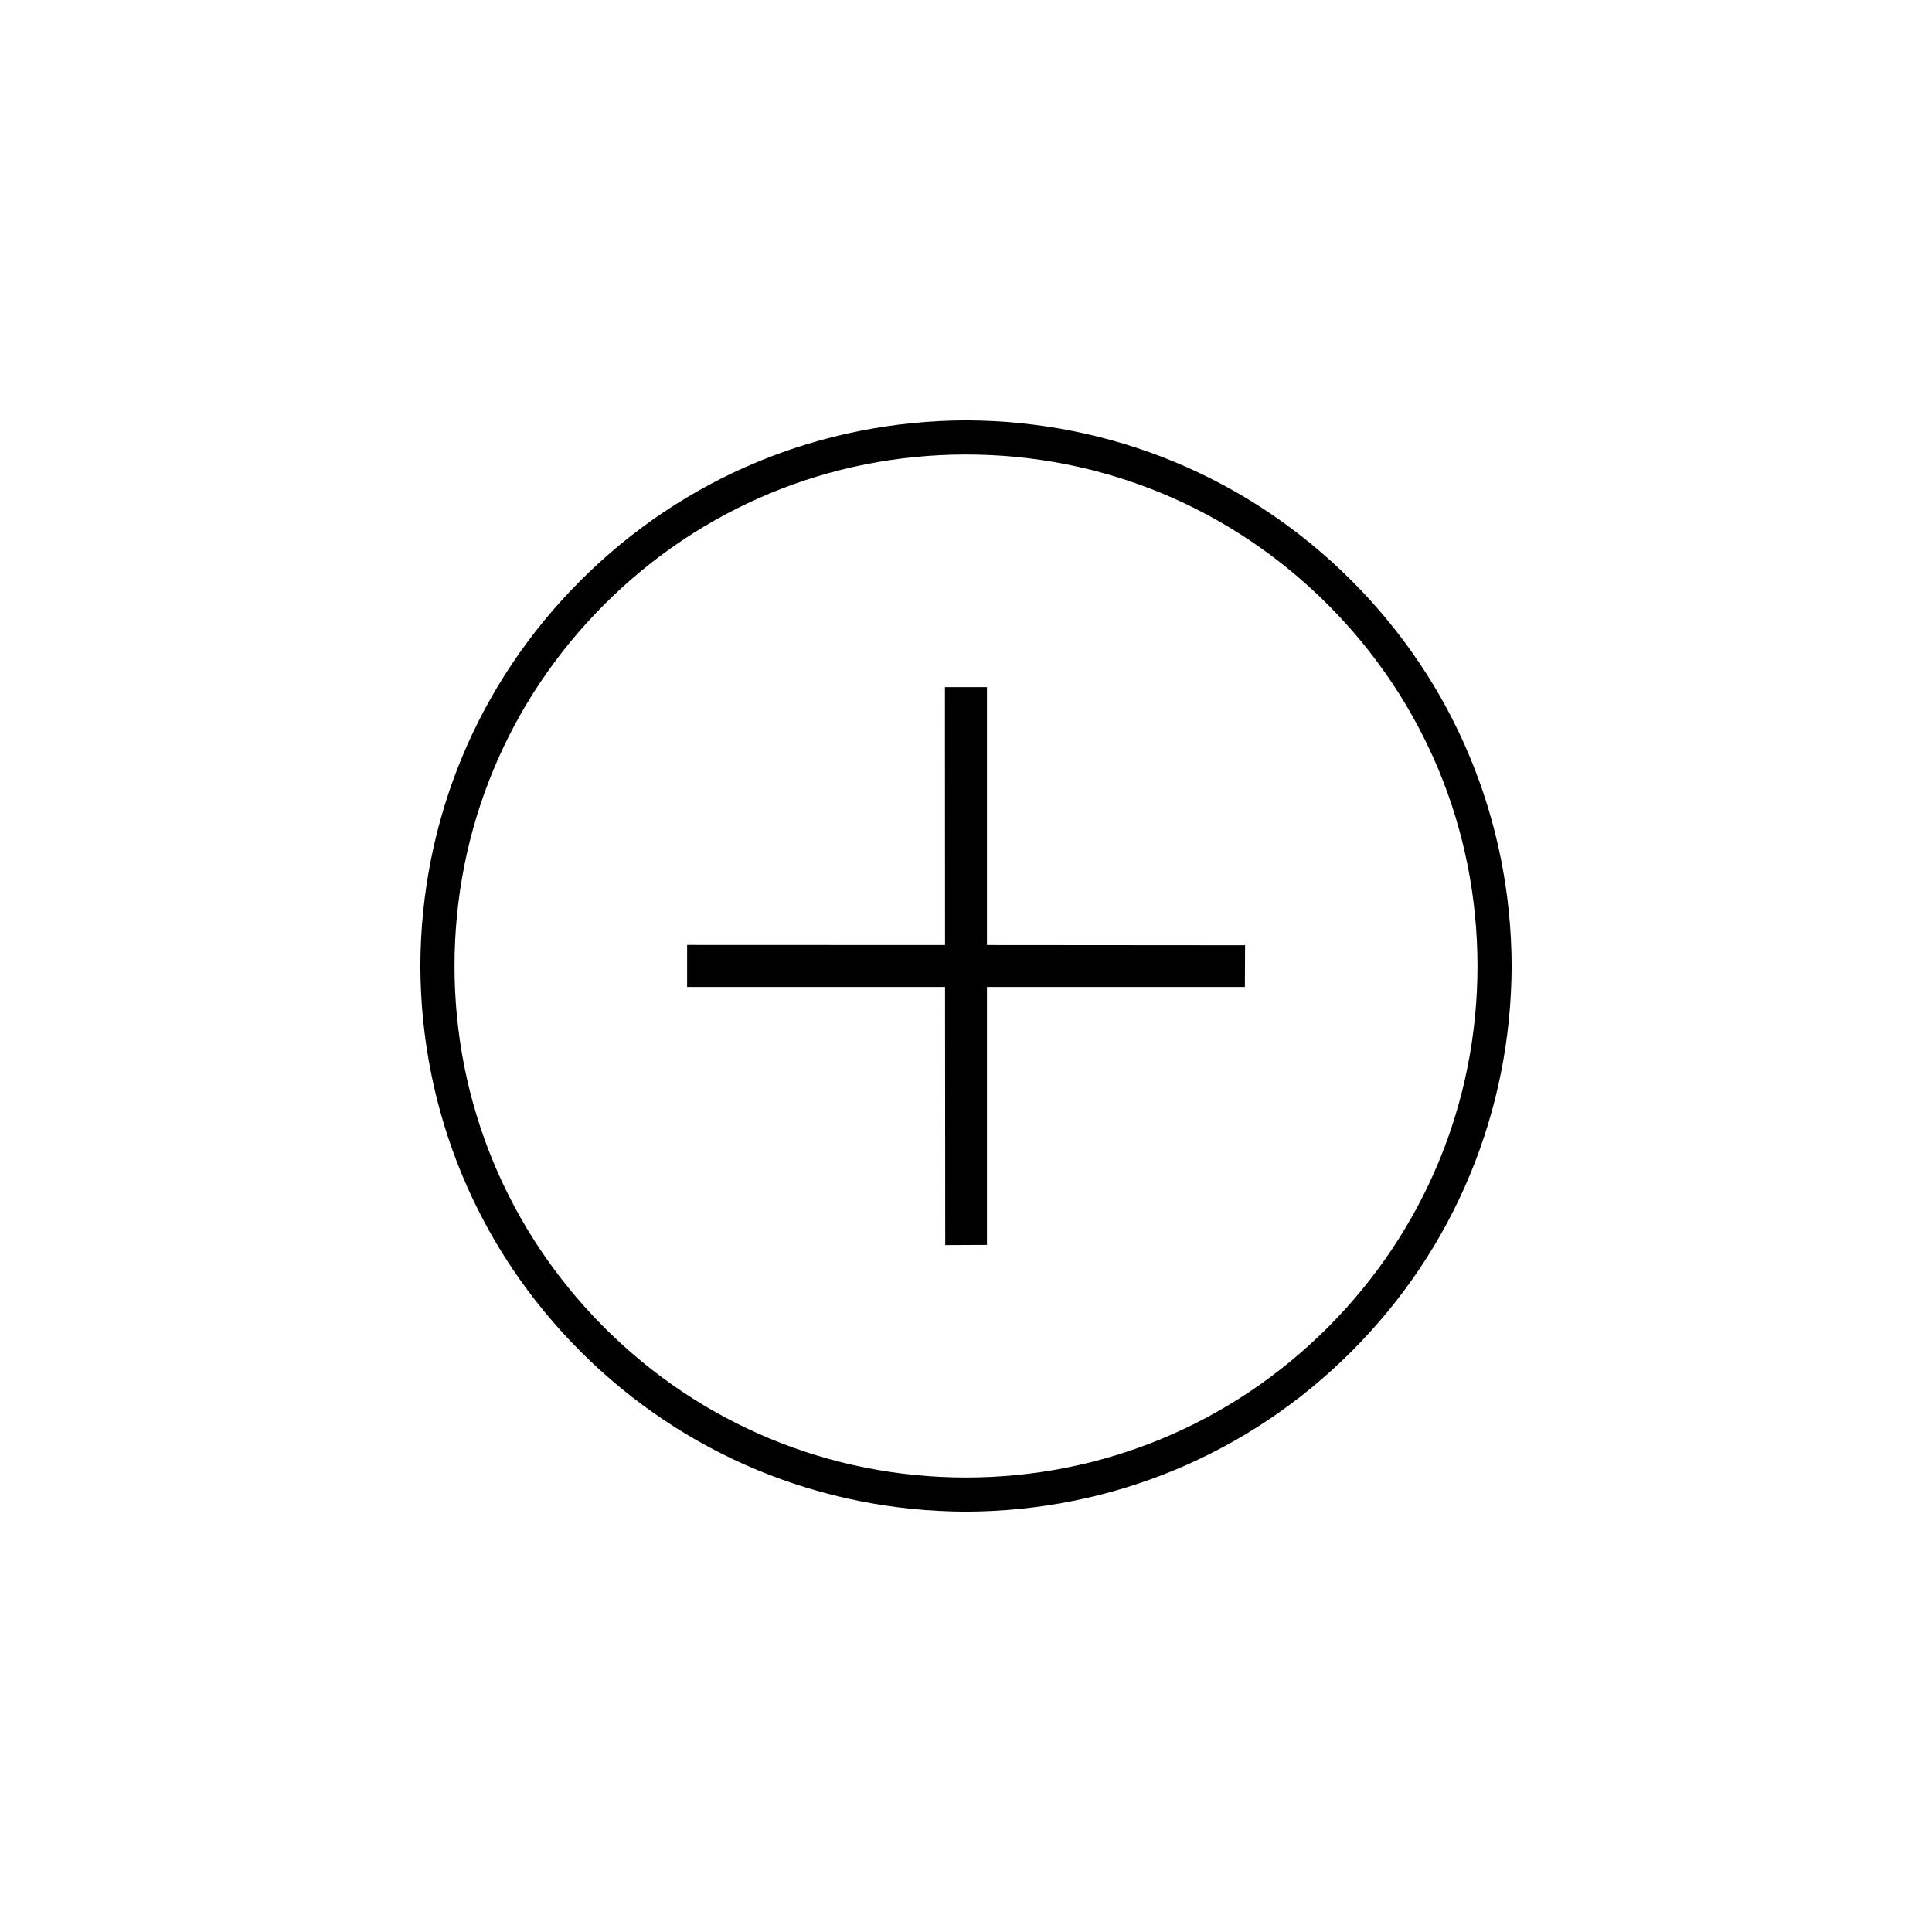 <?xml version="1.0" encoding="UTF-8"?>
<!DOCTYPE svg PUBLIC "-//W3C//DTD SVG 1.1//EN" "http://www.w3.org/Graphics/SVG/1.1/DTD/svg11.dtd">
<!-- Creator: CorelDRAW X7 -->
<svg xmlns="http://www.w3.org/2000/svg" xml:space="preserve" width="1.968in" height="1.968in" version="1.1" style="shape-rendering:geometricPrecision; text-rendering:geometricPrecision; image-rendering:optimizeQuality; fill-rule:evenodd; clip-rule:evenodd"
viewBox="0 0 19685 19685"
 xmlns:xlink="http://www.w3.org/1999/xlink">
 <defs>
  <style type="text/css">
   <![CDATA[
    .fil0 {fill:none}
    .fil1 {fill:black}
   ]]>
  </style>
 </defs>
 <g id="Layer_x0020_1">
  <g id="_2124918764224">
   <rect class="fil0" width="19685" height="19685"/>
   <path class="fil1" d="M15402 9842c-5,-1483 -583,-2879 -1632,-3927 -1048,-1049 -2444,-1627 -3927,-1632 -1484,5 -2880,583 -3928,1632 -1049,1048 -1627,2444 -1632,3928 5,1483 583,2879 1632,3927 1048,1049 2444,1627 3927,1632 1484,-5 2880,-583 3928,-1632 1049,-1048 1627,-2444 1632,-3928zm-8401 214l0 -428 2628 1 -1 -2628 428 0 0 2628 2630 2 -2 425 -2628 0 0 2628 -425 2 -2 -2630 -2628 0zm-843 3471c-983,-983 -1527,-2293 -1527,-3684 0,-1392 544,-2702 1527,-3685 983,-983 2293,-1527 3684,-1527 1392,0 2702,544 3685,1527 983,983 1527,2293 1527,3685 0,1391 -544,2701 -1527,3684 -983,983 -2293,1527 -3685,1527 -1391,0 -2701,-544 -3684,-1527z"/>
  </g>
 </g>
</svg>
